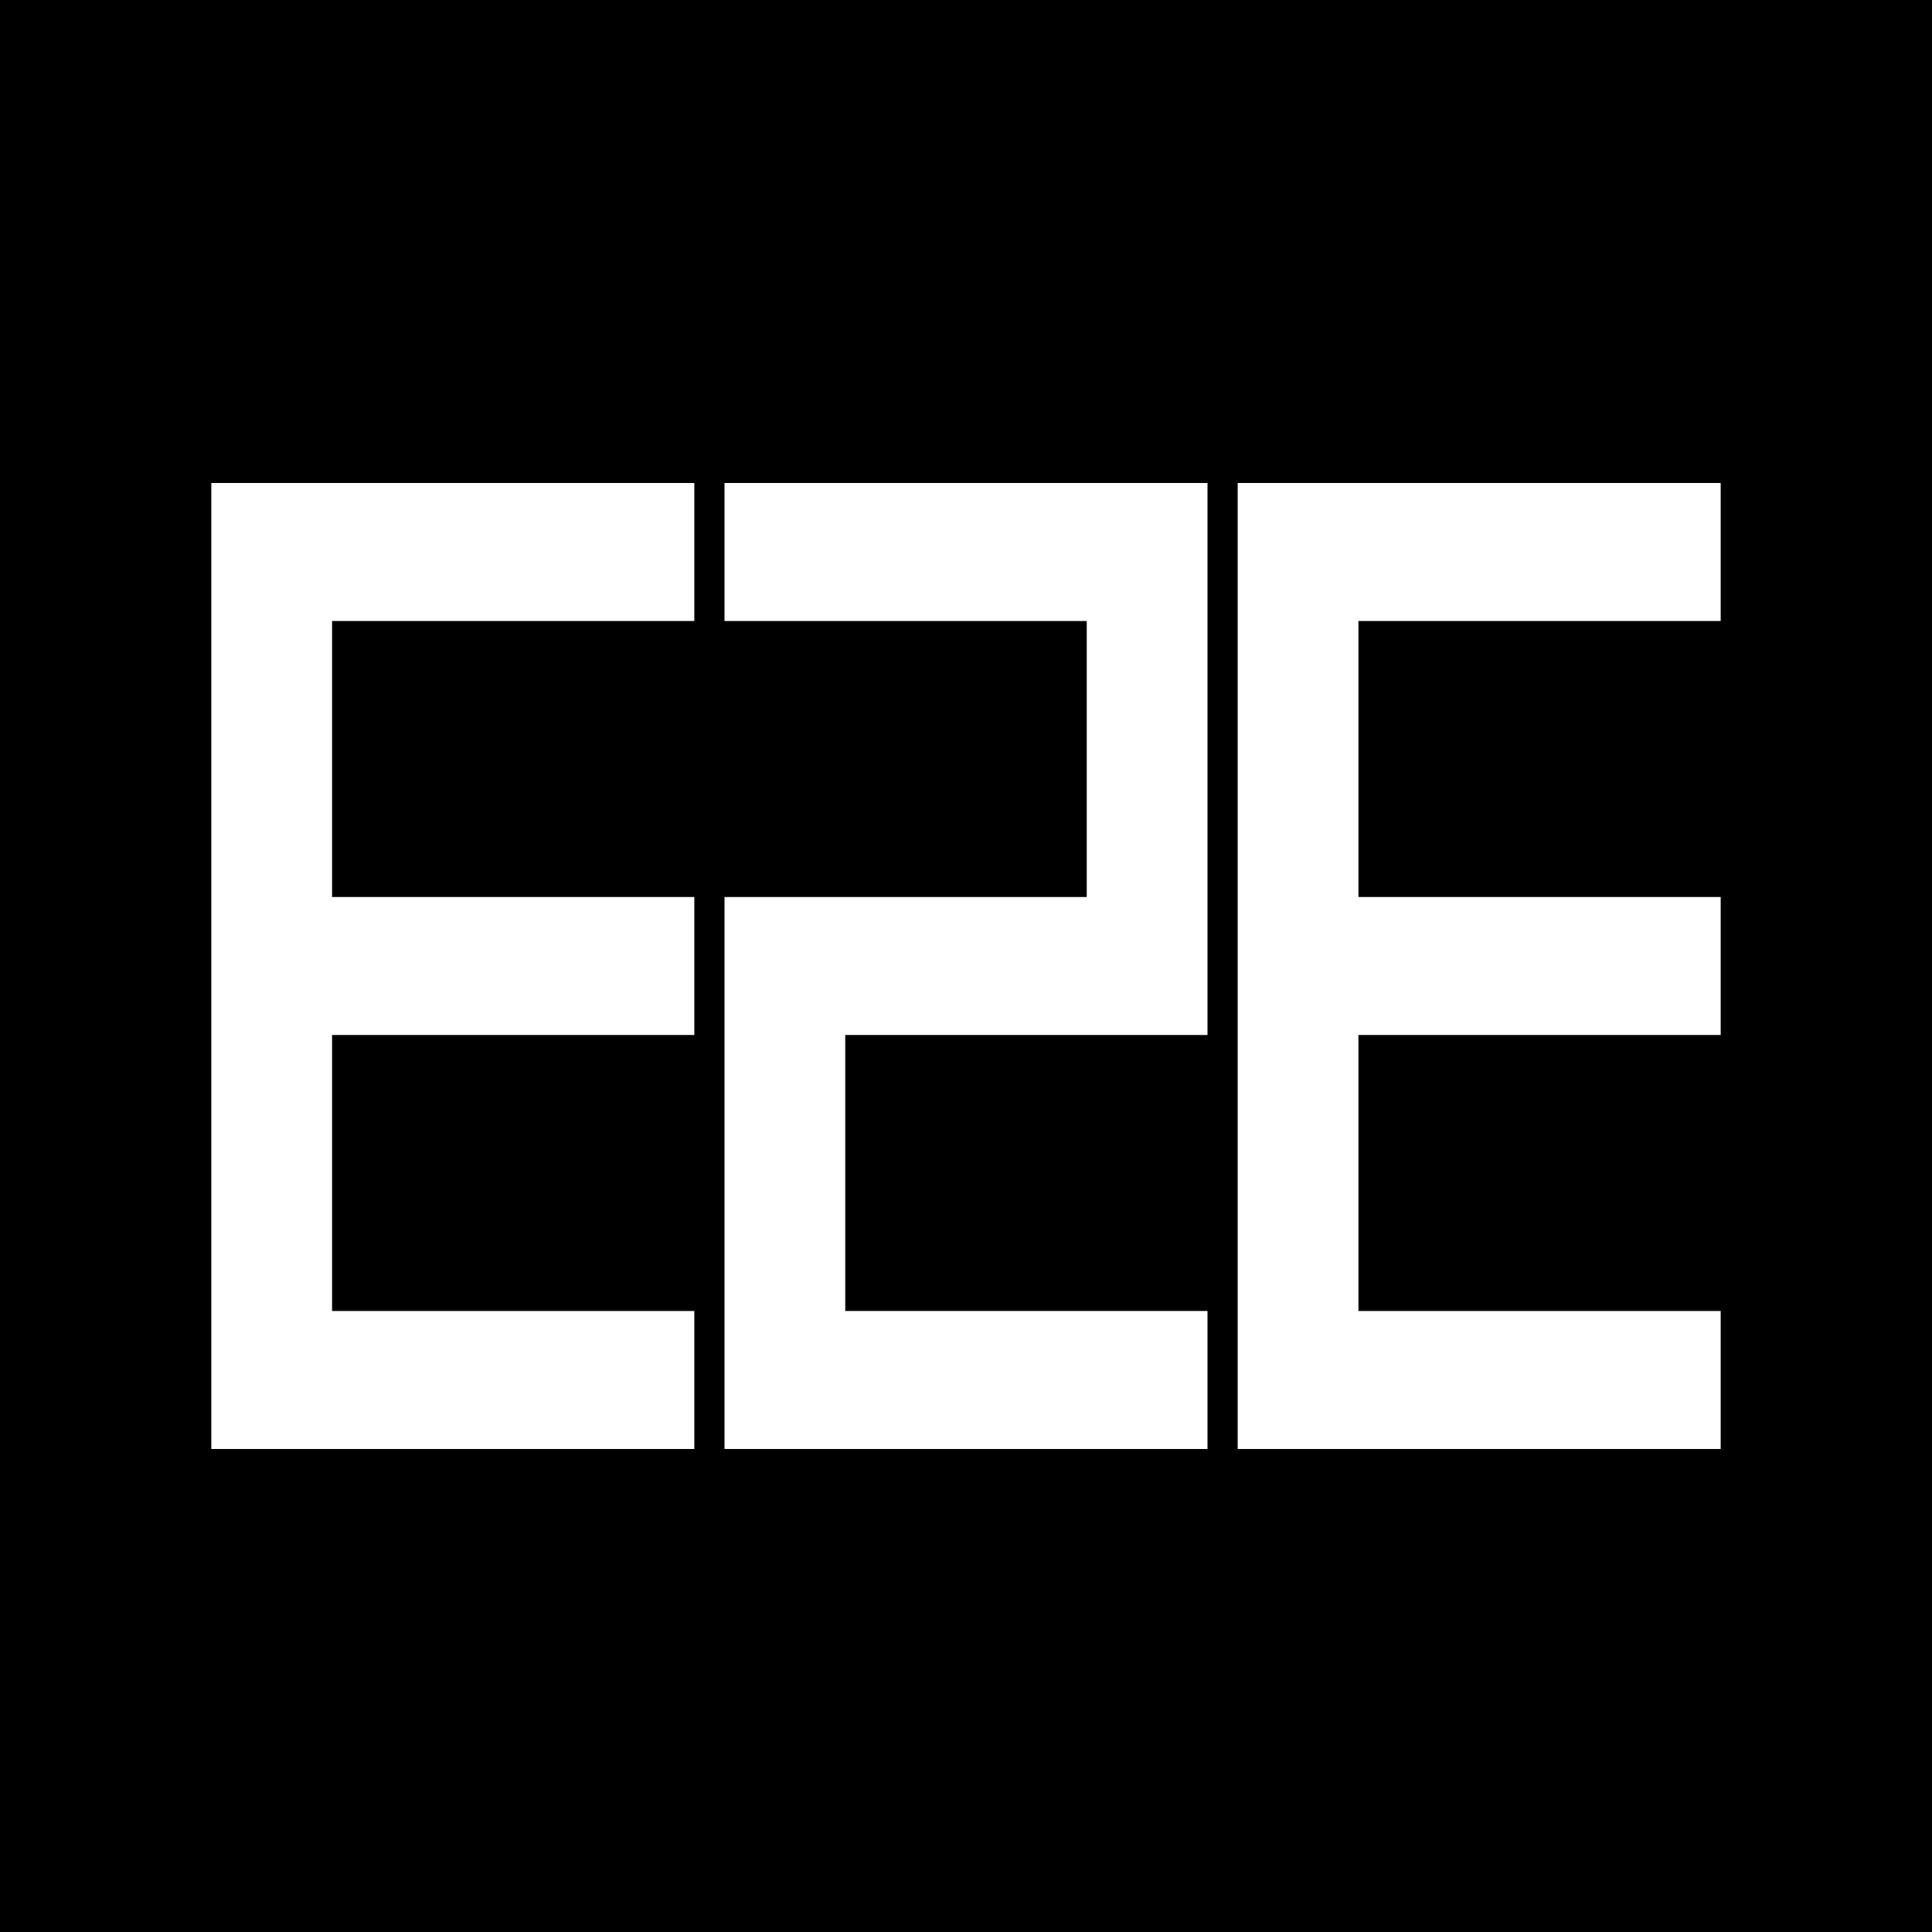 <svg width="128" height="128" viewBox="0 0 128 128" fill="none" xmlns="http://www.w3.org/2000/svg">
<rect width="128" height="128" fill="black"/>
<path d="M46 41.143V32H14V96H46V86.857H22V68.571H46V59.429H22V41.143H46Z" fill="white"/>
<path d="M80 96H48V68.571C48 66.147 48 59.429 48 59.429C48 59.429 53.878 59.429 56 59.429H72V41.143H48V32H72C74.122 32 80 32.001 80 32.001C80 32.001 80 38.718 80 41.143V59.429C80 61.853 80 68.571 80 68.571C80 68.571 74.122 68.571 72 68.571H56V86.857H80V96Z" fill="white"/>
<path d="M114 41.143V32H82V96H114V86.857H90V68.571H114V59.429H90V41.143H114Z" fill="white"/>
</svg>
